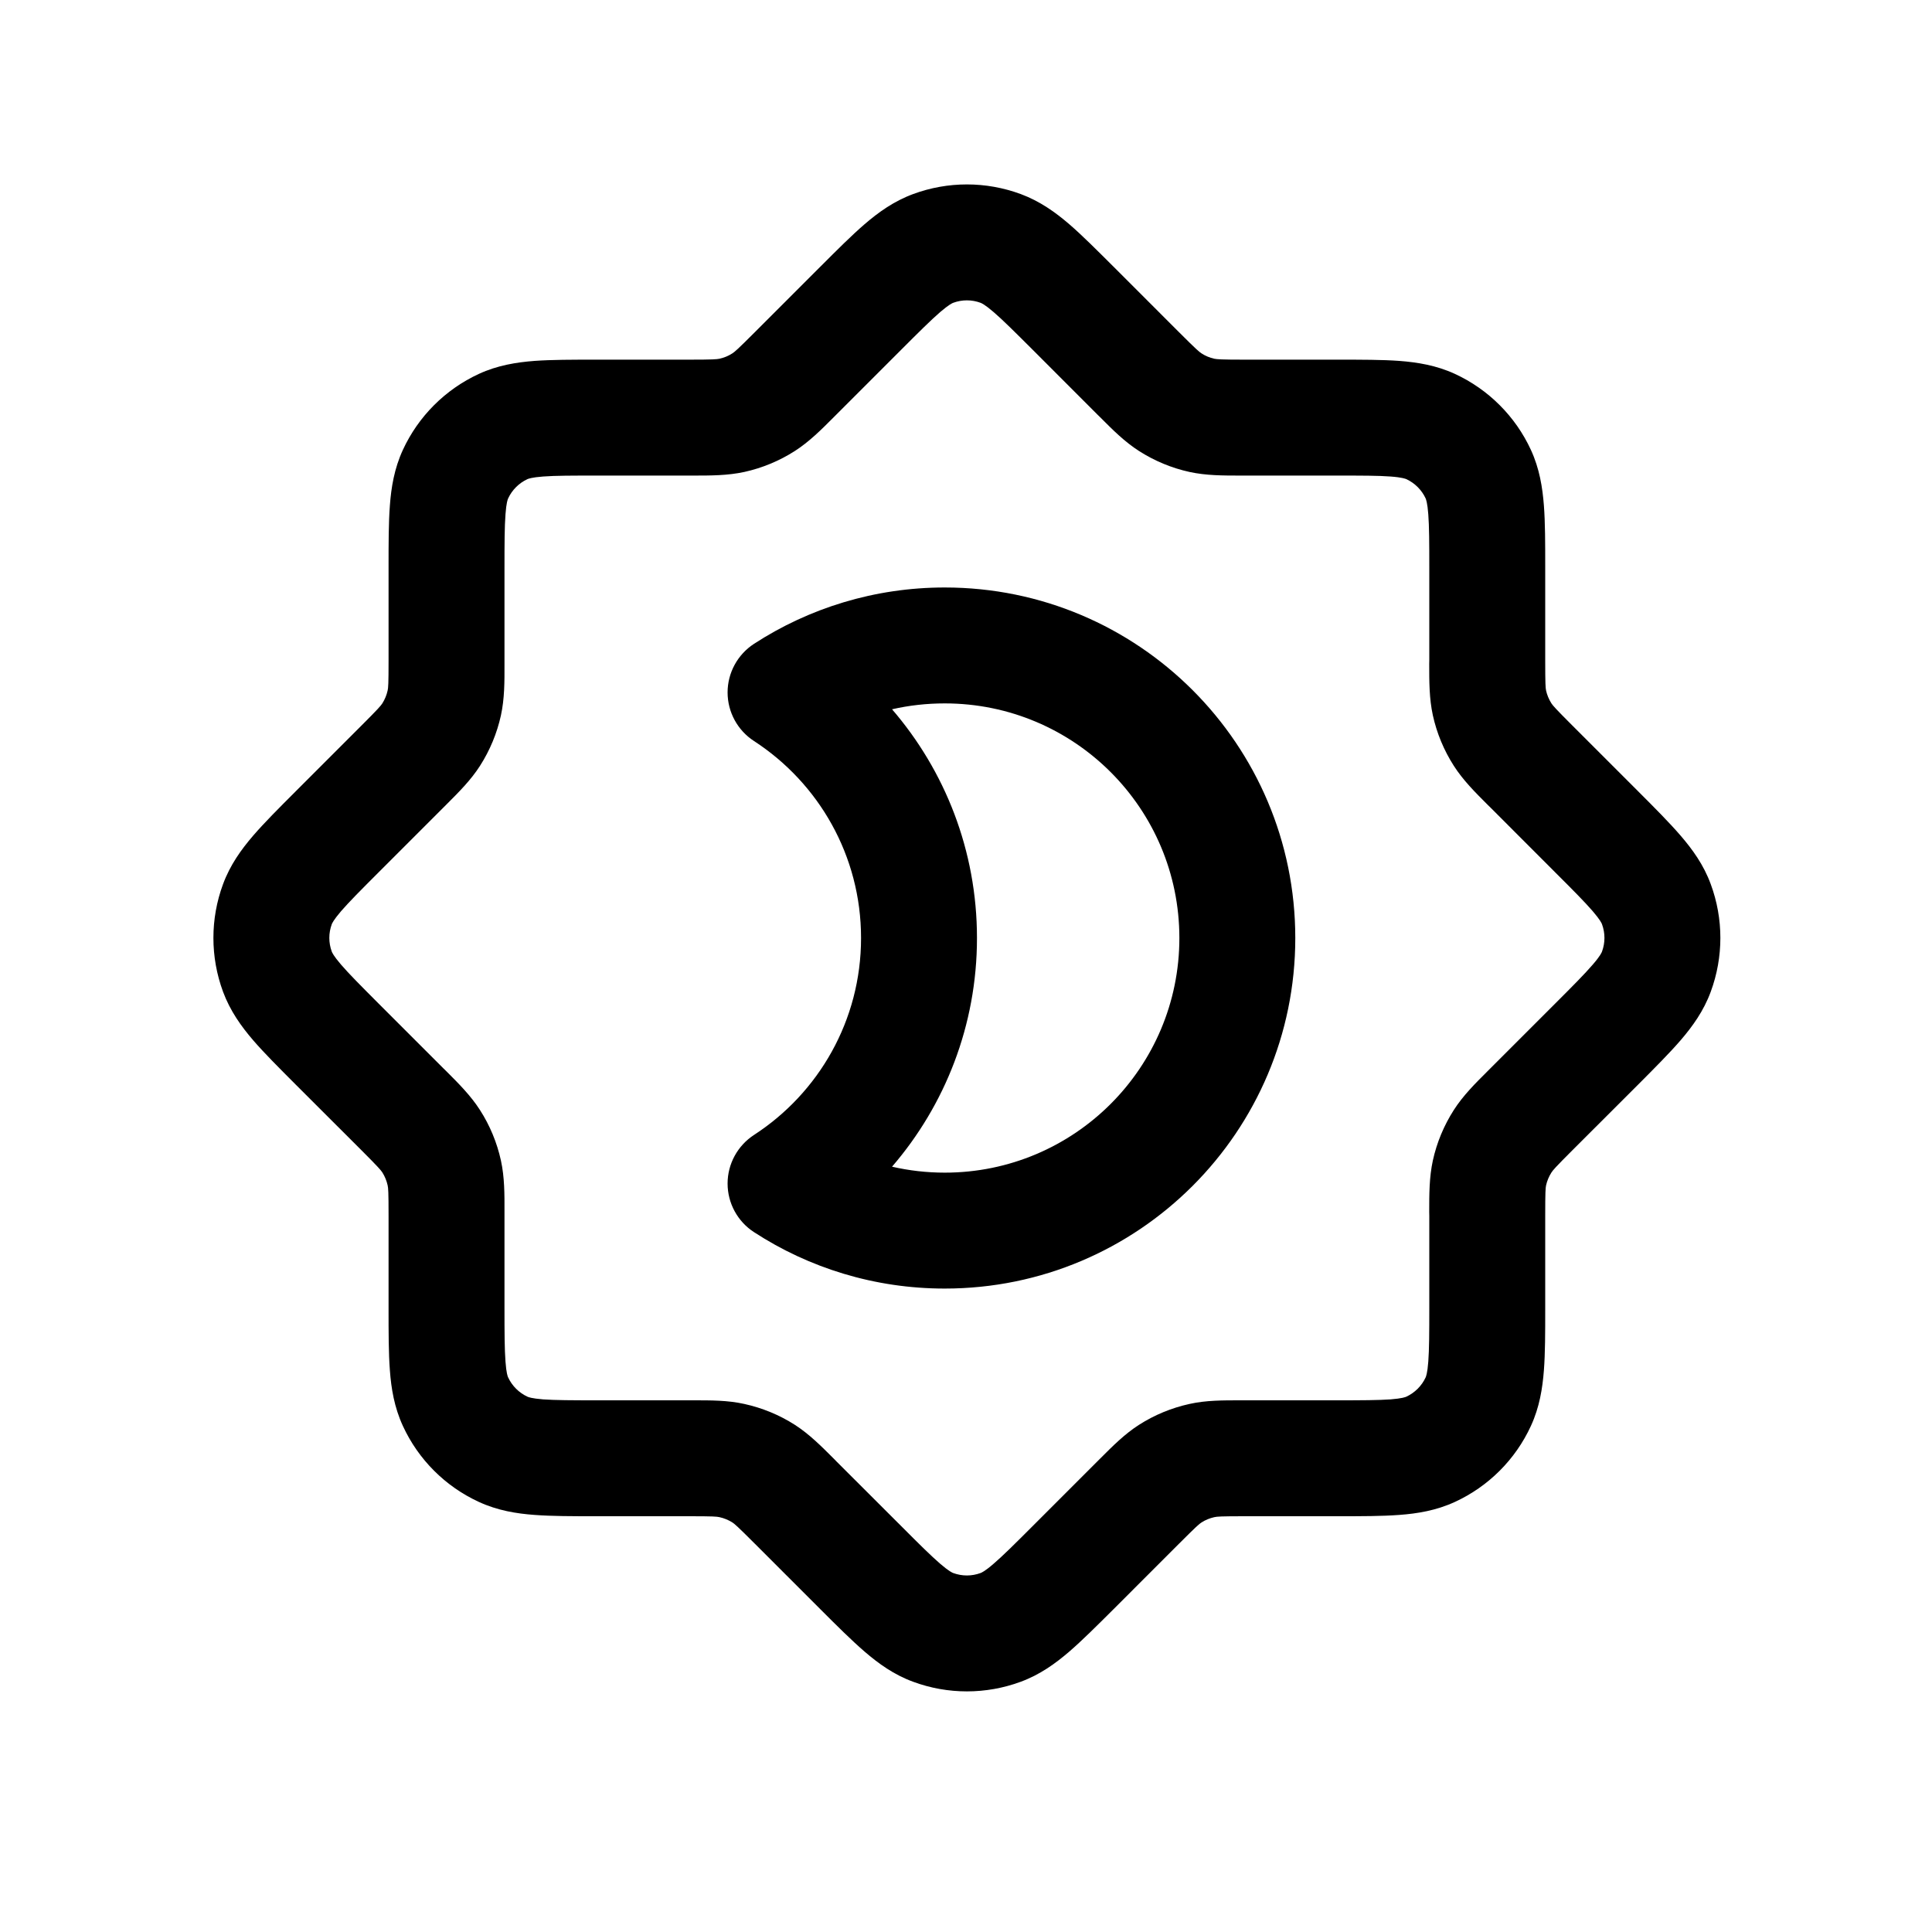 <svg width="25" height="25" viewBox="0 0 25 25" fill="none" xmlns="http://www.w3.org/2000/svg">
<path fill-rule="evenodd" clip-rule="evenodd" d="M11.543 9.178C12.227 9.972 12.642 11.006 12.642 12.138C12.642 13.269 12.227 14.303 11.543 15.097C11.762 15.147 11.99 15.174 12.225 15.174C13.902 15.174 15.261 13.815 15.261 12.138C15.261 10.461 13.902 9.102 12.225 9.102C11.99 9.102 11.762 9.128 11.543 9.178ZM9.757 8.331C10.467 7.87 11.316 7.602 12.225 7.602C14.73 7.602 16.761 9.632 16.761 12.138C16.761 14.643 14.73 16.674 12.225 16.674C11.316 16.674 10.467 16.406 9.757 15.944C9.544 15.806 9.415 15.569 9.415 15.315C9.415 15.061 9.544 14.825 9.757 14.686C10.592 14.144 11.142 13.205 11.142 12.138C11.142 11.071 10.592 10.132 9.757 9.589C9.544 9.451 9.415 9.214 9.415 8.96C9.415 8.706 9.544 8.47 9.757 8.331Z" fill="black"/>
<path fill-rule="evenodd" clip-rule="evenodd" d="M11.816 2.511C12.265 2.345 12.758 2.345 13.208 2.511C13.456 2.603 13.657 2.747 13.836 2.901C14.004 3.046 14.192 3.235 14.406 3.448L15.259 4.301C15.482 4.524 15.517 4.553 15.548 4.573C15.598 4.606 15.655 4.629 15.713 4.642C15.749 4.649 15.795 4.654 16.11 4.654L17.316 4.654C17.618 4.654 17.884 4.654 18.106 4.67C18.341 4.688 18.585 4.727 18.826 4.838C19.261 5.039 19.61 5.388 19.81 5.822C19.921 6.063 19.96 6.307 19.978 6.542C19.995 6.764 19.995 7.03 19.995 7.332V8.538C19.995 8.853 19.999 8.899 20.006 8.935C20.019 8.994 20.043 9.05 20.075 9.101C20.095 9.131 20.124 9.166 20.347 9.389L21.201 10.243C21.414 10.456 21.602 10.645 21.747 10.813C21.901 10.992 22.046 11.192 22.137 11.441C22.303 11.89 22.303 12.383 22.137 12.833C22.046 13.081 21.901 13.282 21.747 13.461C21.602 13.629 21.414 13.817 21.201 14.031L20.347 14.884C20.124 15.107 20.095 15.142 20.075 15.173C20.043 15.224 20.019 15.28 20.006 15.339C19.999 15.374 19.995 15.42 19.995 15.735V16.942C19.995 17.243 19.995 17.51 19.978 17.731C19.96 17.966 19.921 18.21 19.81 18.451C19.61 18.886 19.261 19.235 18.826 19.435C18.585 19.546 18.341 19.586 18.106 19.603C17.884 19.62 17.618 19.62 17.316 19.62H16.11C15.795 19.62 15.749 19.624 15.713 19.632C15.655 19.645 15.598 19.668 15.548 19.7C15.517 19.72 15.482 19.75 15.259 19.973L14.406 20.826C14.192 21.039 14.004 21.227 13.836 21.372C13.657 21.526 13.456 21.671 13.208 21.762C12.758 21.928 12.265 21.928 11.816 21.762C11.567 21.671 11.367 21.526 11.188 21.372C11.02 21.227 10.831 21.039 10.618 20.826L9.765 19.973C9.542 19.75 9.507 19.72 9.476 19.7C9.425 19.668 9.369 19.645 9.31 19.632C9.274 19.624 9.229 19.62 8.913 19.62H7.707C7.405 19.62 7.139 19.62 6.917 19.603C6.682 19.586 6.438 19.546 6.197 19.435C5.762 19.235 5.413 18.886 5.213 18.451C5.102 18.21 5.062 17.966 5.045 17.731C5.028 17.509 5.028 17.243 5.028 16.942L5.028 15.735C5.028 15.419 5.024 15.374 5.016 15.338C5.003 15.279 4.98 15.223 4.948 15.172C4.928 15.142 4.899 15.106 4.676 14.883L3.823 14.031C3.61 13.817 3.421 13.629 3.276 13.461C3.122 13.282 2.978 13.081 2.886 12.833C2.72 12.383 2.72 11.89 2.886 11.441C2.978 11.192 3.122 10.992 3.276 10.813C3.421 10.645 3.61 10.456 3.823 10.243L4.676 9.39C4.899 9.167 4.928 9.132 4.948 9.101C4.98 9.05 5.003 8.994 5.016 8.935C5.024 8.9 5.028 8.854 5.028 8.539L5.028 7.332C5.028 7.03 5.028 6.764 5.045 6.542C5.062 6.307 5.102 6.063 5.213 5.822C5.413 5.388 5.762 5.039 6.197 4.838C6.438 4.727 6.682 4.688 6.917 4.67C7.139 4.654 7.405 4.654 7.707 4.654L8.913 4.654C9.229 4.654 9.274 4.649 9.31 4.642C9.369 4.629 9.425 4.606 9.476 4.573C9.507 4.553 9.542 4.524 9.765 4.301L10.618 3.448C10.831 3.235 11.02 3.046 11.188 2.901C11.367 2.747 11.567 2.603 11.816 2.511ZM12.688 3.918C12.574 3.876 12.449 3.876 12.335 3.918C12.324 3.922 12.281 3.94 12.166 4.038C12.046 4.142 11.897 4.29 11.661 4.526L10.825 5.362C10.813 5.374 10.801 5.386 10.789 5.398C10.626 5.562 10.47 5.717 10.285 5.836C10.085 5.964 9.863 6.056 9.632 6.107C9.416 6.154 9.196 6.154 8.965 6.154C8.948 6.154 8.931 6.154 8.913 6.154H7.732C7.397 6.154 7.188 6.154 7.029 6.166C6.879 6.177 6.835 6.196 6.825 6.2C6.715 6.251 6.626 6.34 6.575 6.45C6.57 6.461 6.552 6.504 6.541 6.655C6.529 6.813 6.528 7.023 6.528 7.357V8.539C6.528 8.556 6.528 8.573 6.528 8.59C6.529 8.821 6.529 9.041 6.482 9.257C6.431 9.489 6.339 9.71 6.211 9.91C6.092 10.096 5.936 10.251 5.773 10.414C5.761 10.426 5.749 10.438 5.736 10.451L4.901 11.286C4.665 11.522 4.517 11.671 4.413 11.791C4.315 11.906 4.297 11.949 4.293 11.96C4.251 12.074 4.251 12.199 4.293 12.313C4.297 12.324 4.315 12.368 4.413 12.482C4.517 12.603 4.665 12.751 4.901 12.988L5.736 13.823C5.749 13.835 5.761 13.847 5.773 13.859C5.936 14.022 6.092 14.178 6.211 14.364C6.339 14.563 6.431 14.785 6.482 15.017C6.529 15.232 6.529 15.452 6.528 15.683C6.528 15.7 6.528 15.717 6.528 15.735V16.916C6.528 17.251 6.529 17.46 6.541 17.619C6.552 17.77 6.57 17.813 6.575 17.823C6.626 17.933 6.715 18.022 6.825 18.073C6.835 18.078 6.879 18.096 7.029 18.108C7.188 18.119 7.397 18.12 7.732 18.12H8.913C8.931 18.12 8.948 18.12 8.965 18.12C9.196 18.12 9.416 18.119 9.631 18.167C9.863 18.218 10.085 18.309 10.285 18.437C10.47 18.556 10.626 18.712 10.789 18.875C10.801 18.887 10.813 18.9 10.825 18.912L11.661 19.747C11.897 19.984 12.046 20.131 12.166 20.235C12.281 20.334 12.324 20.351 12.335 20.355C12.449 20.397 12.574 20.397 12.688 20.355C12.699 20.351 12.743 20.334 12.857 20.235C12.978 20.131 13.126 19.984 13.363 19.747L14.198 18.912C14.21 18.9 14.223 18.887 14.235 18.875C14.398 18.712 14.553 18.556 14.739 18.437C14.939 18.309 15.16 18.218 15.392 18.167C15.607 18.119 15.827 18.12 16.058 18.12C16.076 18.12 16.093 18.12 16.11 18.12H17.291C17.625 18.12 17.835 18.119 17.993 18.108C18.144 18.096 18.187 18.078 18.198 18.073C18.308 18.022 18.397 17.933 18.448 17.823C18.452 17.813 18.471 17.77 18.482 17.619C18.494 17.46 18.495 17.251 18.495 16.916V15.735C18.495 15.718 18.494 15.701 18.494 15.684C18.494 15.453 18.494 15.233 18.541 15.017C18.592 14.785 18.684 14.564 18.812 14.364C18.931 14.178 19.086 14.023 19.25 13.86C19.262 13.848 19.274 13.836 19.287 13.823L20.122 12.988C20.359 12.751 20.506 12.603 20.61 12.482C20.709 12.368 20.726 12.324 20.73 12.313C20.772 12.199 20.772 12.074 20.73 11.96C20.726 11.949 20.709 11.906 20.61 11.791C20.506 11.671 20.359 11.522 20.122 11.286L19.287 10.45C19.274 10.438 19.262 10.426 19.25 10.414C19.086 10.25 18.931 10.095 18.812 9.909C18.684 9.709 18.592 9.488 18.541 9.256C18.494 9.041 18.494 8.821 18.494 8.59C18.494 8.573 18.495 8.555 18.495 8.538V7.357C18.495 7.023 18.494 6.813 18.482 6.655C18.471 6.504 18.452 6.461 18.448 6.45C18.397 6.34 18.308 6.251 18.198 6.2C18.187 6.196 18.144 6.177 17.993 6.166C17.835 6.154 17.625 6.154 17.291 6.154H16.11C16.093 6.154 16.076 6.154 16.058 6.154C15.827 6.154 15.607 6.154 15.392 6.107C15.16 6.056 14.939 5.964 14.739 5.836C14.553 5.717 14.398 5.562 14.235 5.398C14.222 5.386 14.21 5.374 14.198 5.362L13.363 4.526C13.126 4.29 12.978 4.142 12.857 4.038C12.743 3.94 12.699 3.922 12.688 3.918Z" fill="black"/>
</svg>